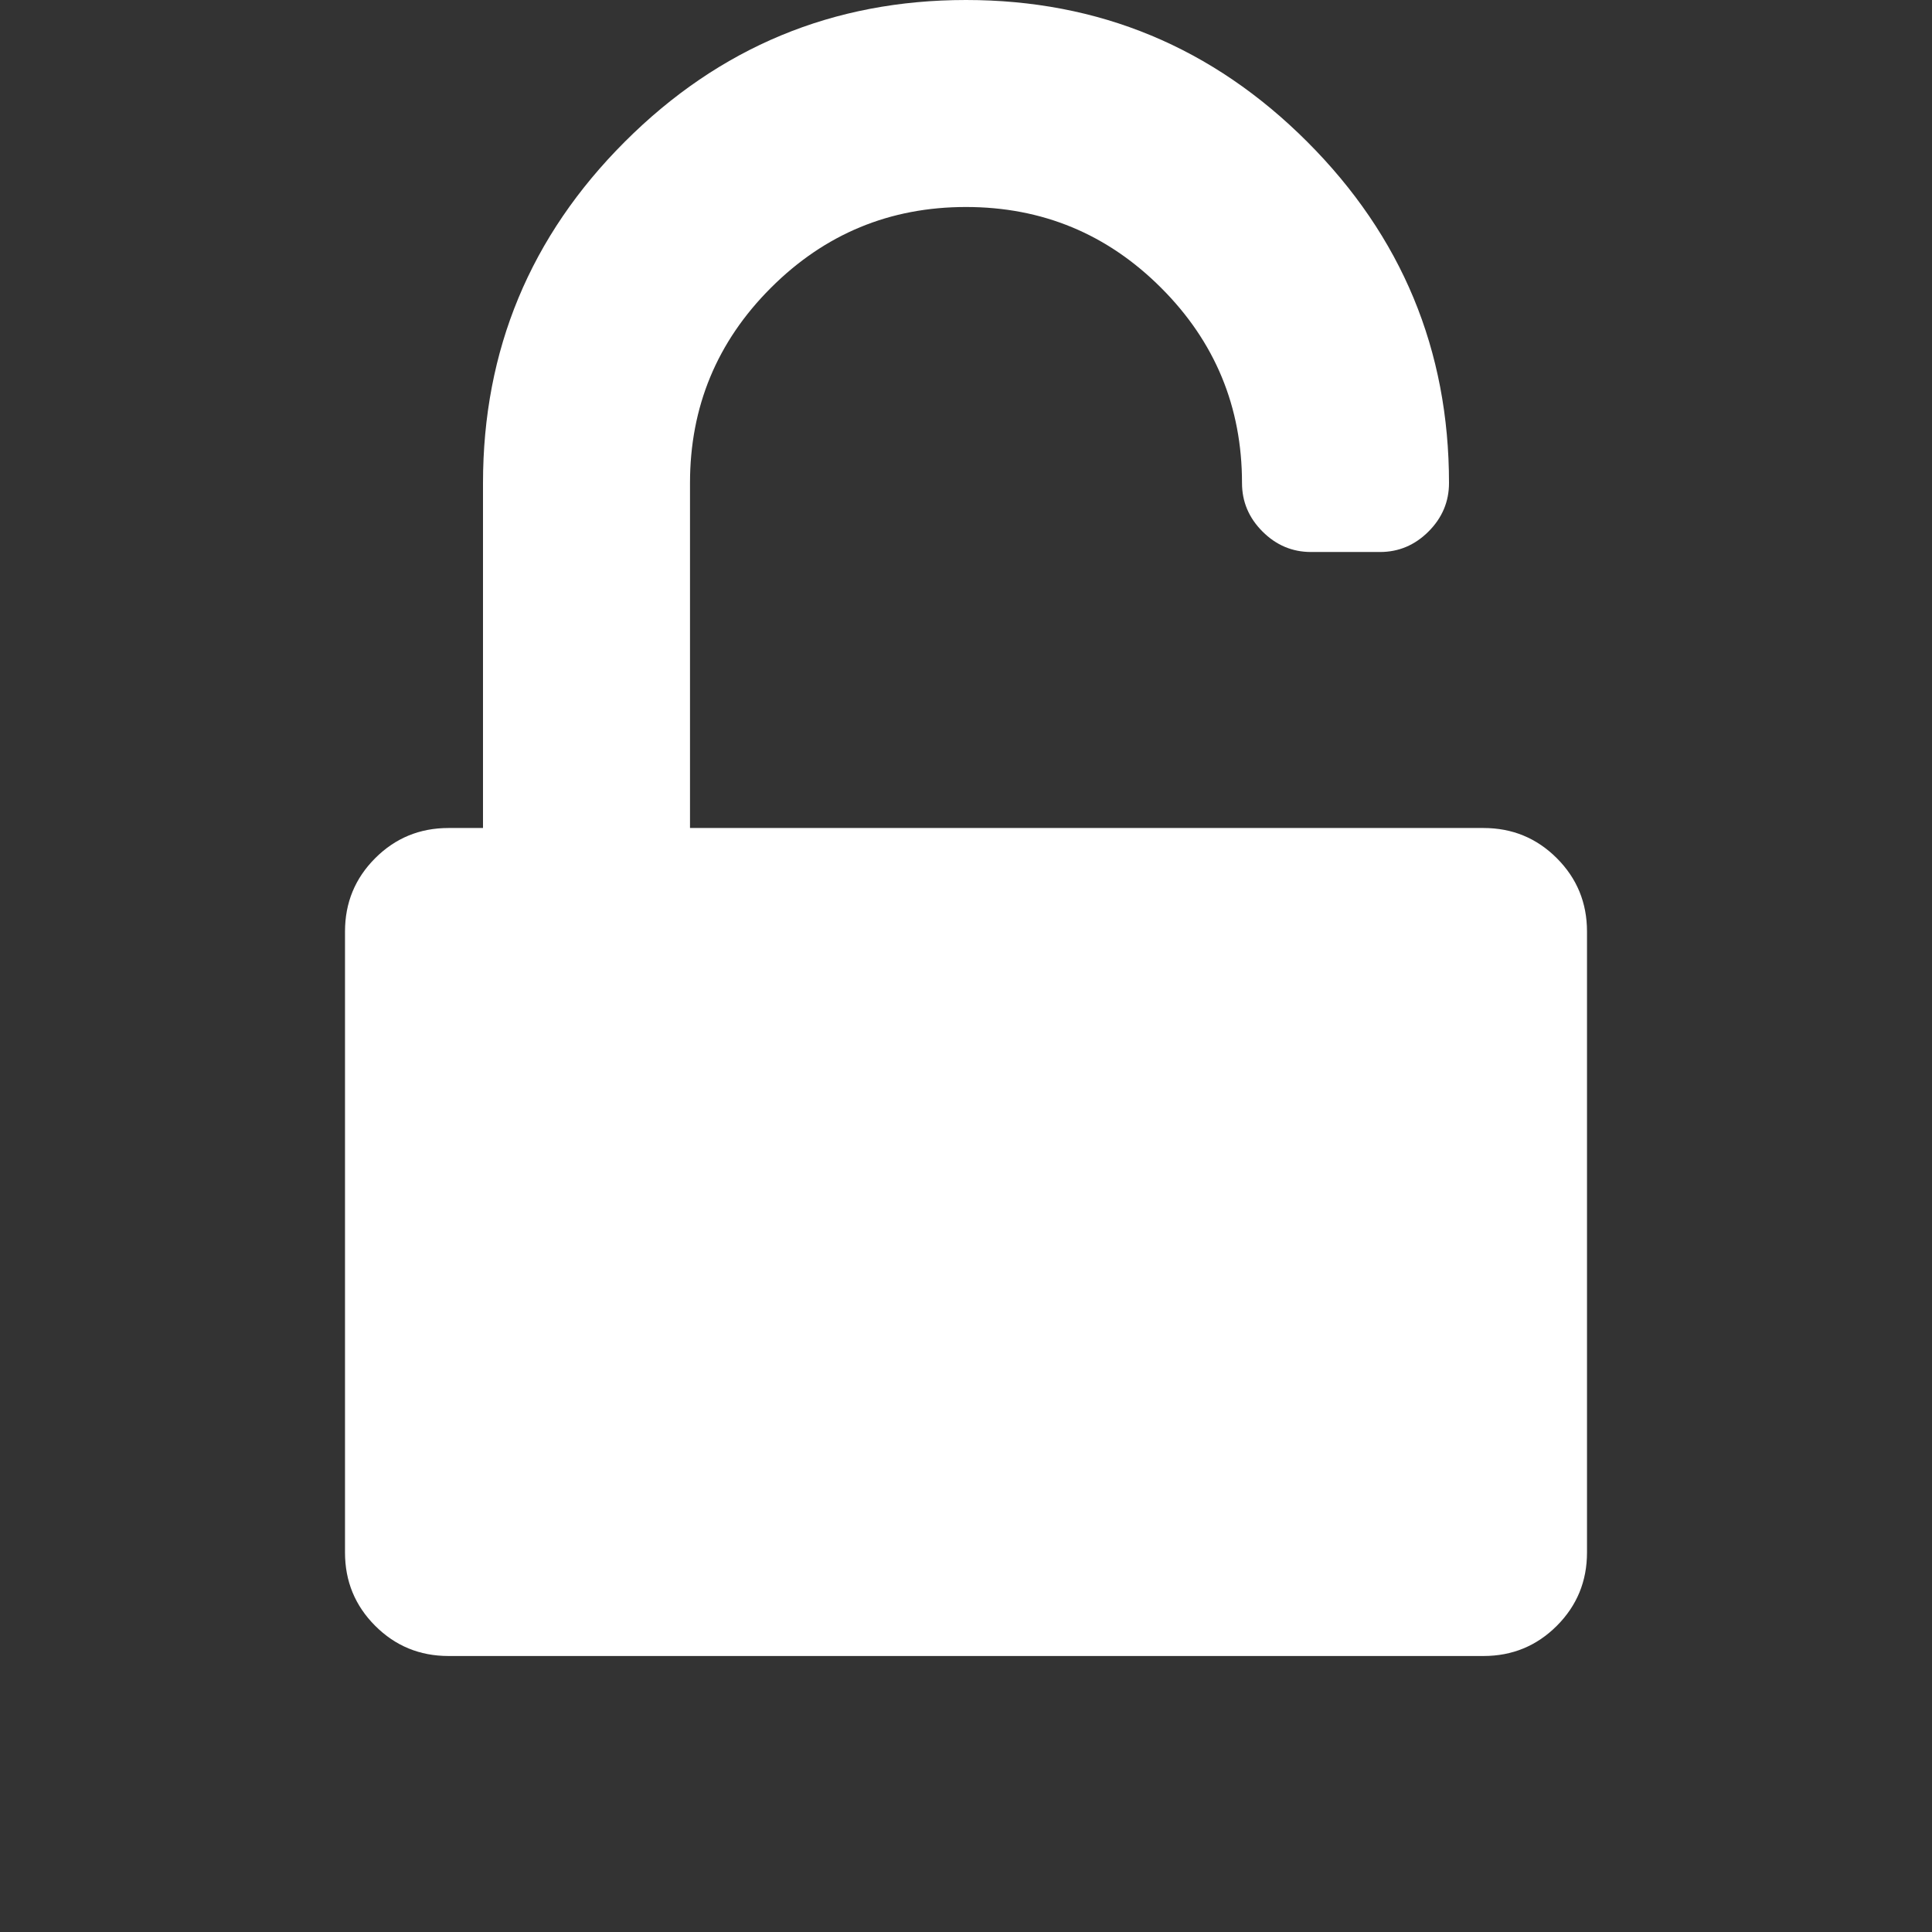 <svg width="1792" height="1792" viewBox="0 0 1792 1792" xmlns="http://www.w3.org/2000/svg"><rect x="0" y="0" width="1792" height="1792" fill="#333333" stroke="none"/><path d="M320 1440v-576q0-40 28-68t68-28h32v-320q0-185 131.5-316.5t316.5-131.5 316.5 131.5 131.5 316.5q0 26-19 45t-45 19h-64q-26 0-45-19t-19-45q0-106-75-181t-181-75-181 75-75 181v320h736q40 0 68 28t28 68v576q0 40-28 68t-68 28h-960q-40 0-68-28t-28-68z" fill="#fff"/></svg>